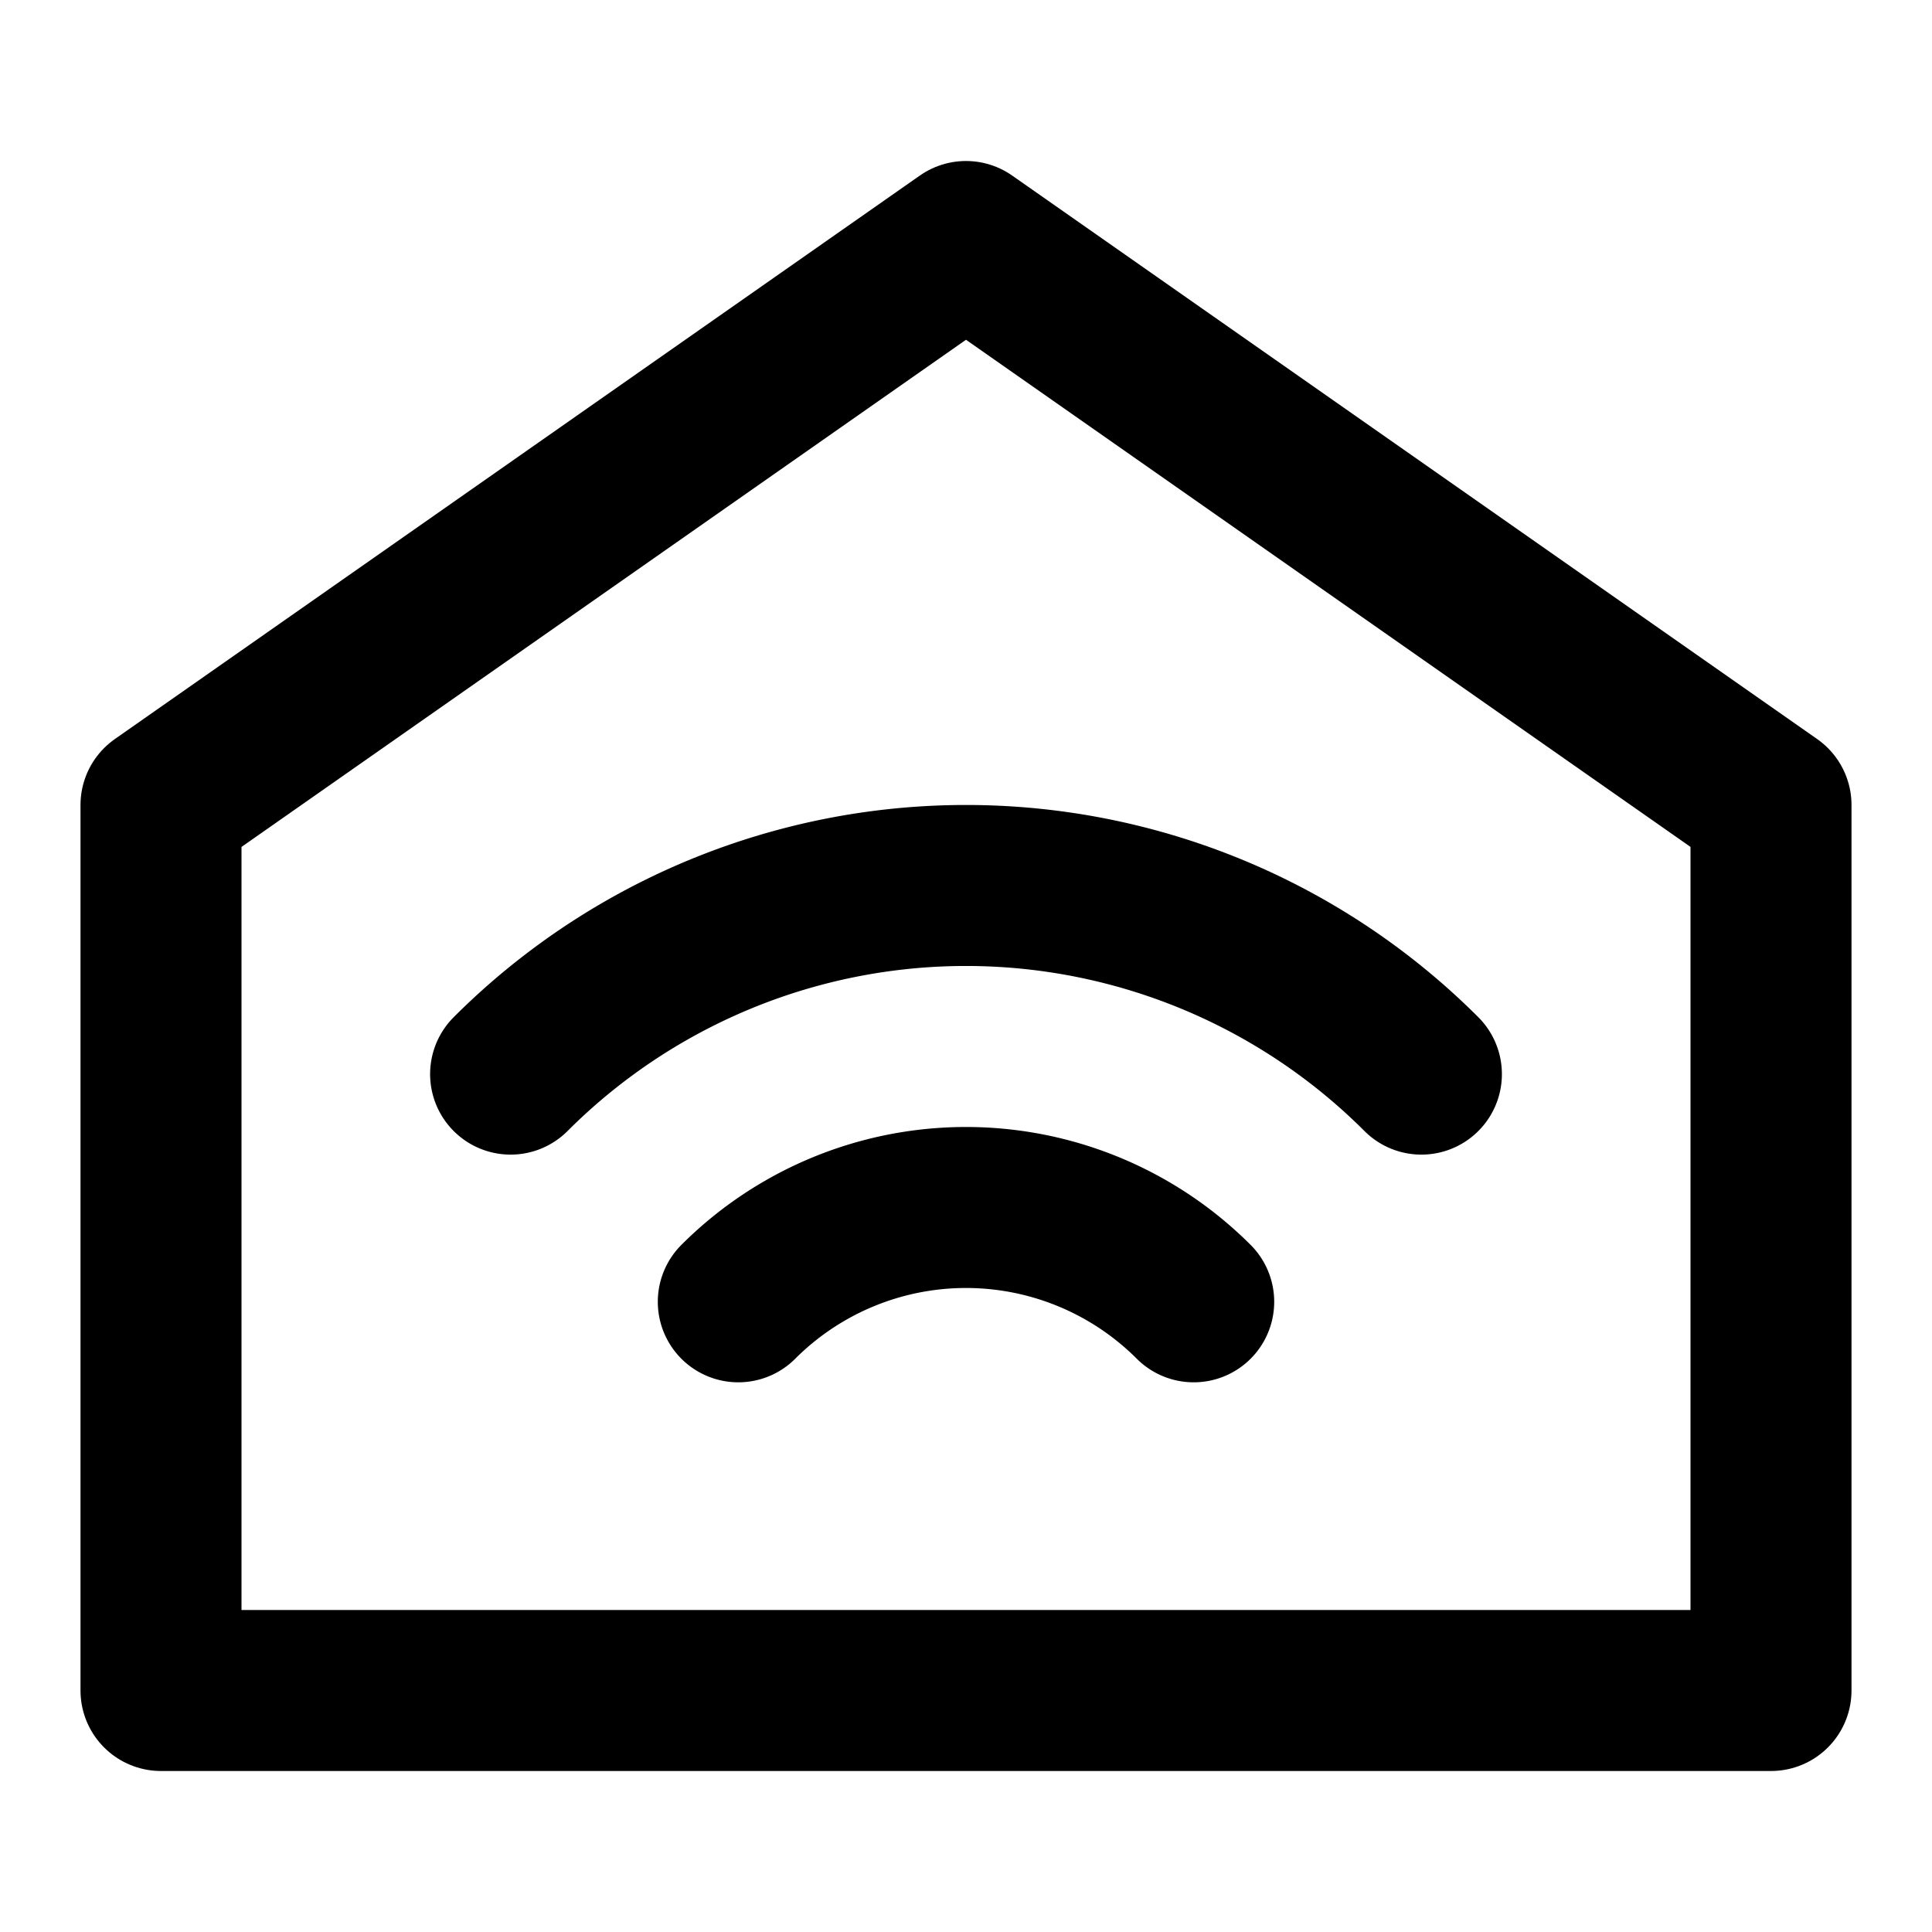 <svg xmlns="http://www.w3.org/2000/svg" xmlns:xlink="http://www.w3.org/1999/xlink" aria-hidden="true" role="img" class="iconify iconify--icon-park-outline" width="1em" height="1em" preserveAspectRatio="xMidYMid meet" viewBox="0 0 48 48"><g fill="none" stroke="currentColor" stroke-linecap="round" stroke-linejoin="round" stroke-width="4"><path d="M4 20L24 6l20 14v22H4V20Z"></path><path d="M12.686 26.686a16 16 0 0 1 22.628 0m-16.971 5.657a8 8 0 0 1 11.314 0"></path></g></svg>